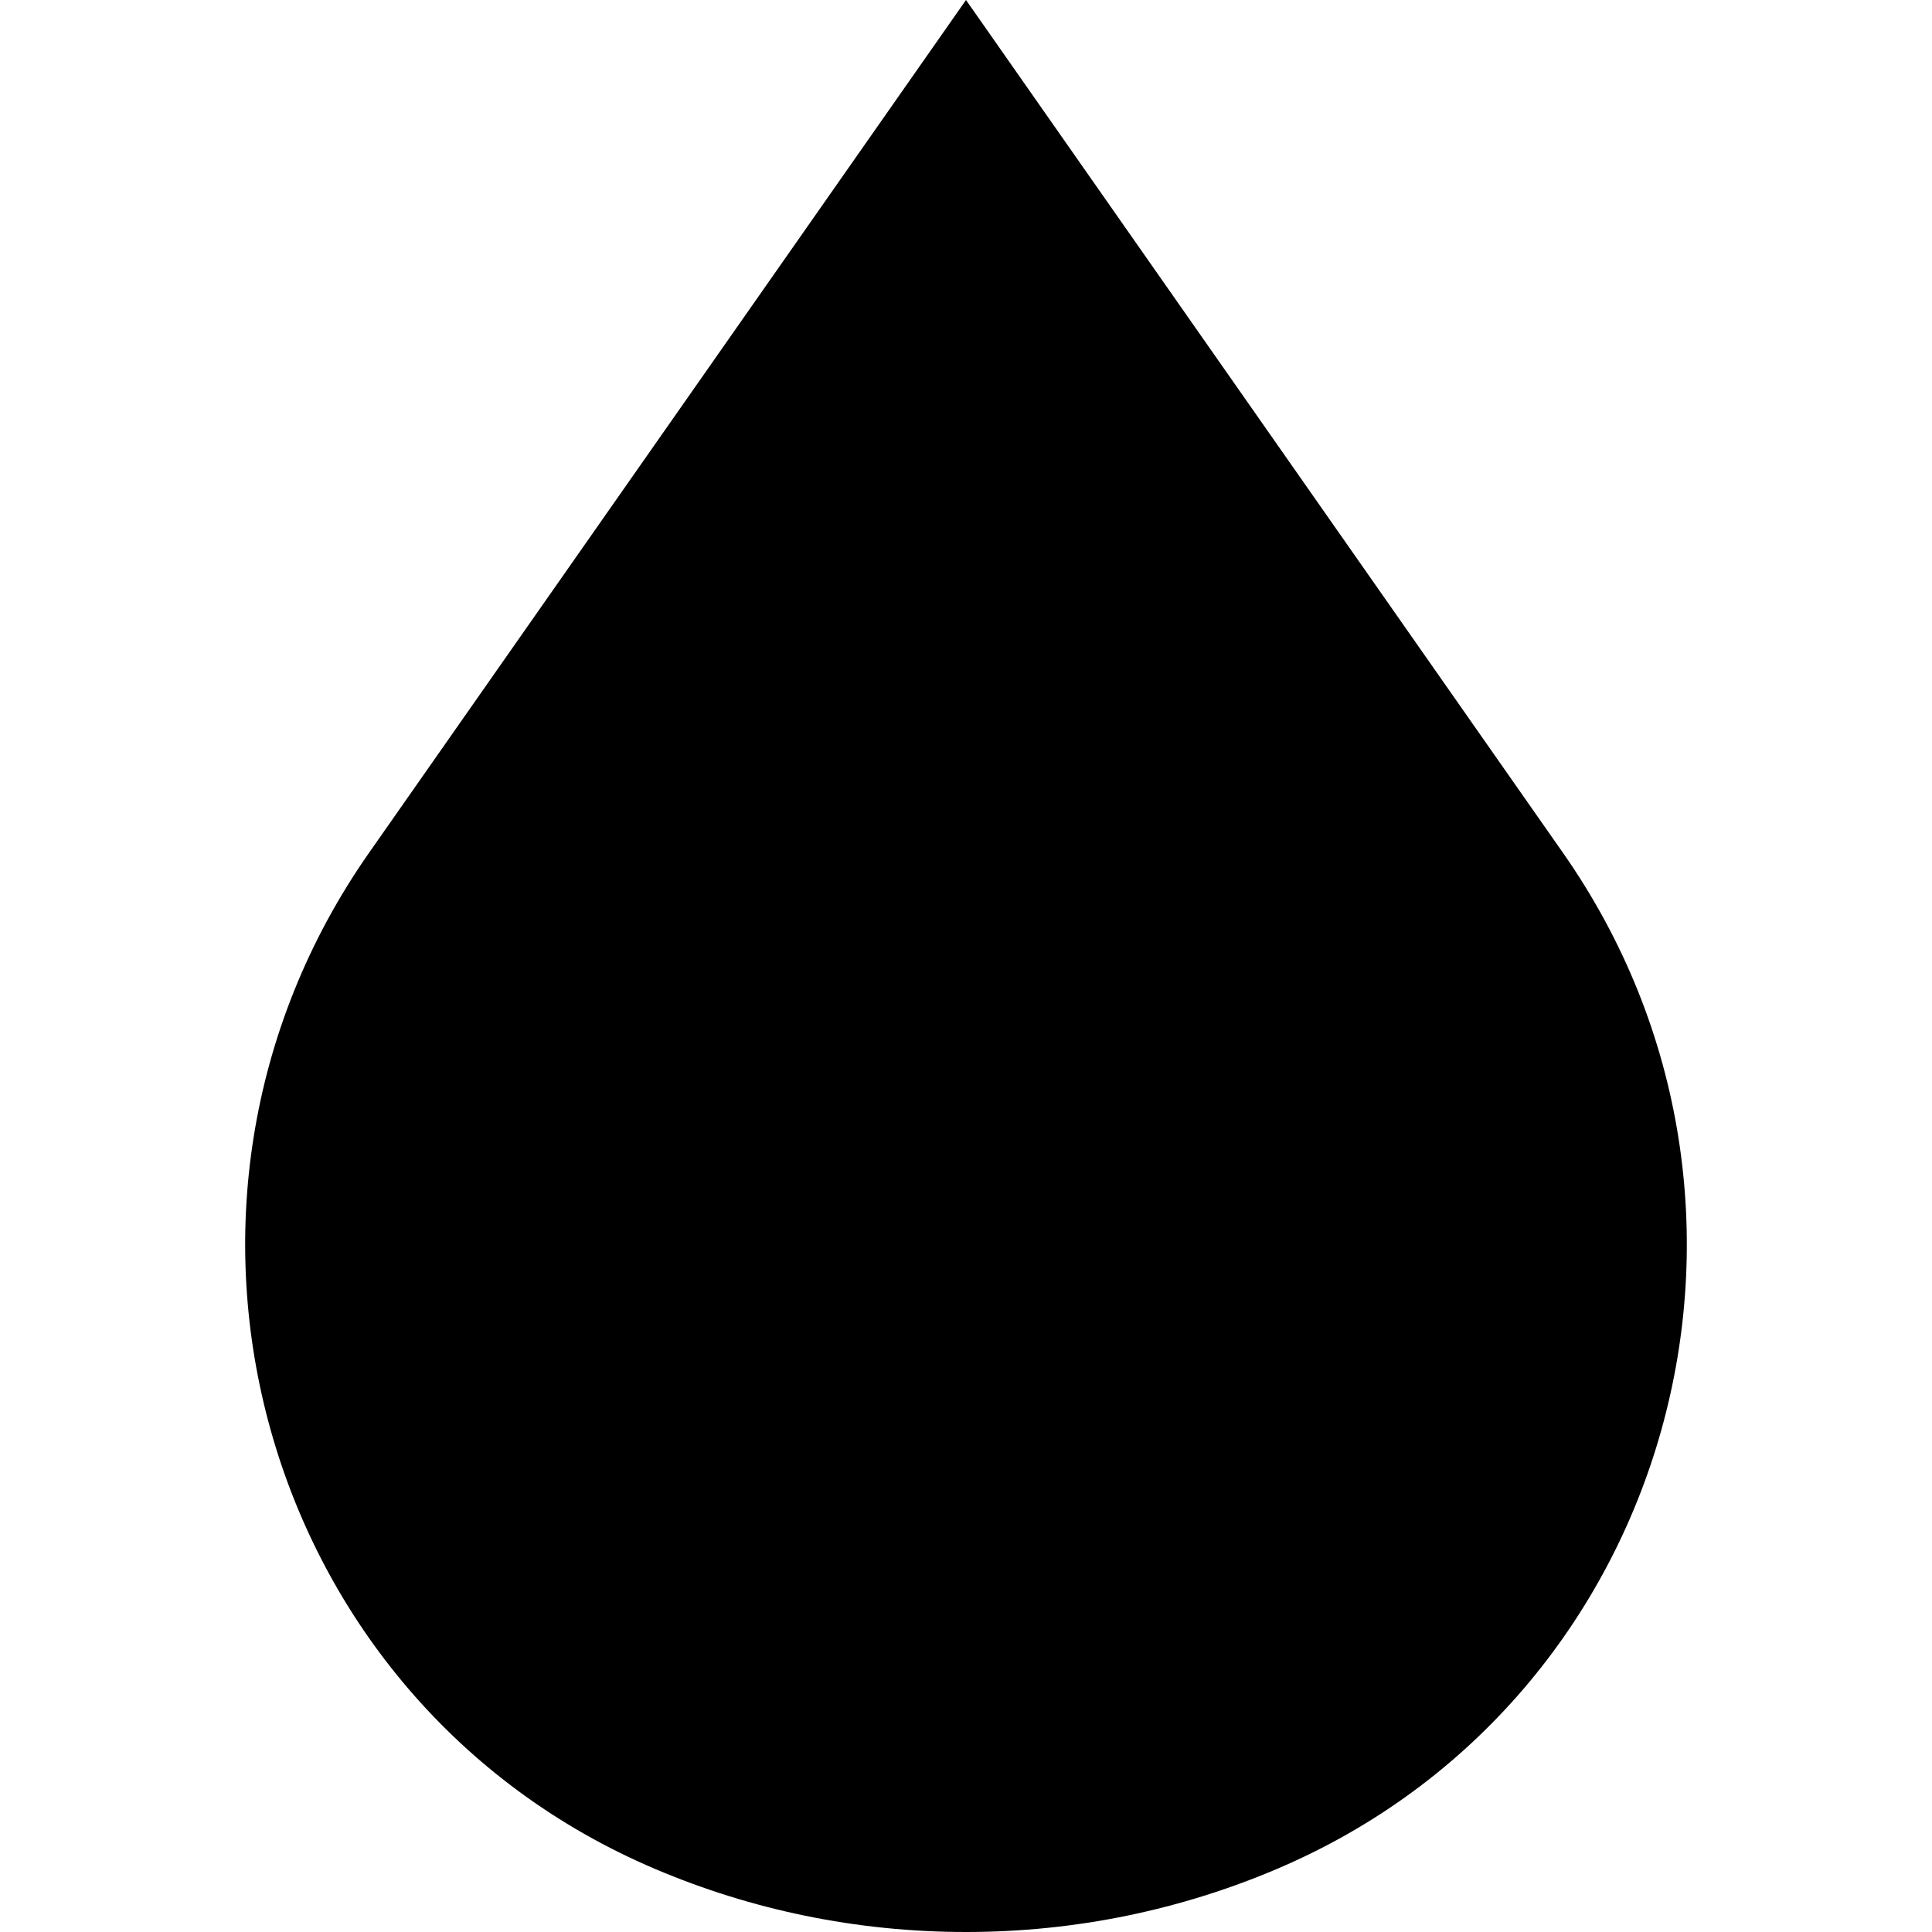 <?xml version="1.0" encoding="iso-8859-1"?> 
<svg fill="#000000" height="800px" width="800px" version="1.1" id="Layer_1" xmlns="http://www.w3.org/2000/svg" xmlns:xlink="http://www.w3.org/1999/xlink" 
	 viewBox="0 0 512 512" xml:space="preserve">
<g>
	<g>
		<path d="M414.21,226.014L256,0L97.791,226.014c-65.493,93.56-29.274,224.629,75.837,269.286C198.933,506.053,226.772,512,256,512
			s57.067-5.947,82.373-16.699C443.484,450.643,479.701,319.574,414.21,226.014z"/>
	</g>
</g>
</svg> 